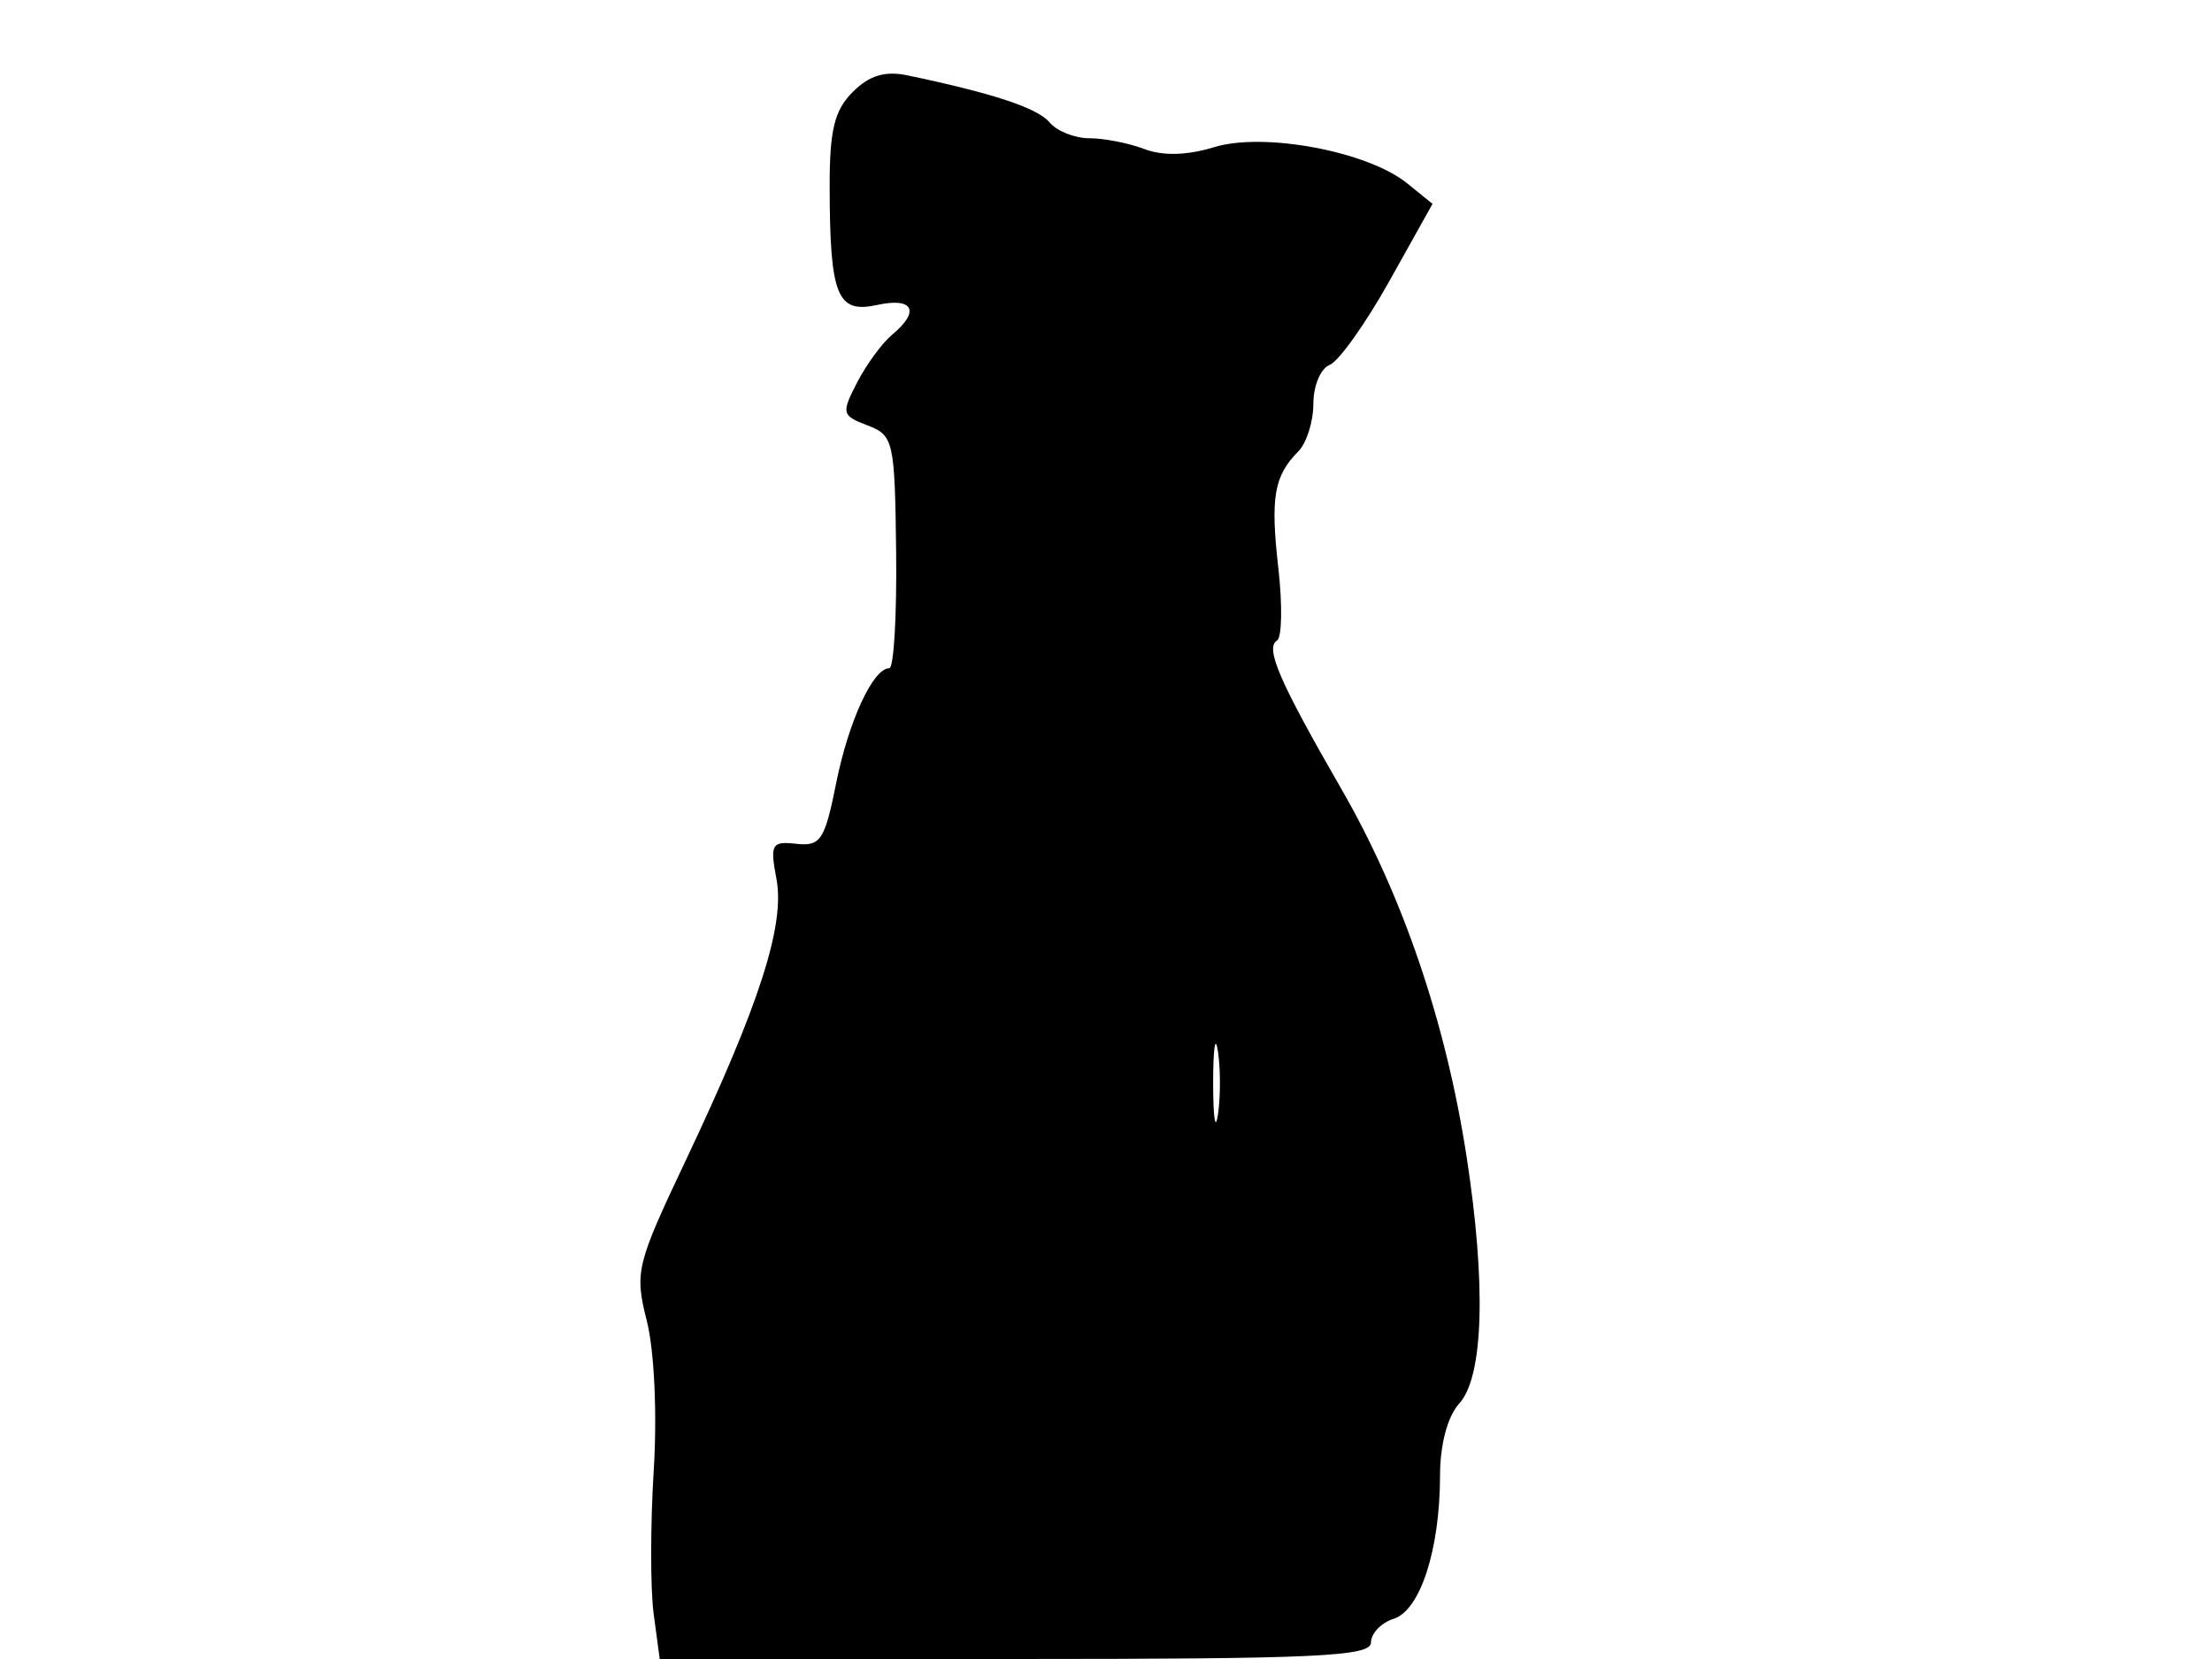 <svg xmlns="http://www.w3.org/2000/svg" width="192" height="144" viewBox="0 0 192 144" version="1.1">
	<path d="M 74.015 7.985 C 72.421 9.579, 72.003 11.306, 72.014 16.250 C 72.034 25.681, 72.659 27.234, 76.130 26.471 C 79.279 25.780, 79.899 27.009, 77.434 29.055 C 76.573 29.770, 75.208 31.630, 74.402 33.190 C 73.011 35.879, 73.058 36.071, 75.301 36.924 C 77.560 37.783, 77.671 38.275, 77.784 47.912 C 77.848 53.460, 77.582 58, 77.191 58 C 75.780 58, 73.652 62.608, 72.574 67.997 C 71.590 72.920, 71.226 73.473, 69.124 73.242 C 66.973 73.005, 66.827 73.264, 67.397 76.305 C 68.147 80.300, 65.915 87.227, 59.541 100.683 C 55.216 109.812, 55.073 110.403, 56.149 114.678 C 56.796 117.246, 57.048 122.754, 56.742 127.650 C 56.450 132.329, 56.448 137.922, 56.737 140.079 L 57.263 144 88.132 144 C 114.258 144, 119 143.780, 119 142.567 C 119 141.779, 119.886 140.854, 120.969 140.510 C 123.278 139.777, 124.986 134.502, 124.994 128.079 C 124.998 125.357, 125.643 122.947, 126.671 121.811 C 128.776 119.485, 129.009 111.460, 127.293 100.357 C 125.492 88.700, 121.747 77.708, 116.440 68.500 C 111.040 59.130, 109.791 56.247, 110.847 55.594 C 111.271 55.332, 111.322 52.504, 110.959 49.309 C 110.262 43.167, 110.578 41.319, 112.694 39.179 C 113.412 38.452, 114 36.587, 114 35.036 C 114 33.484, 114.637 31.970, 115.415 31.671 C 116.194 31.372, 118.521 28.106, 120.587 24.412 L 124.342 17.696 122.140 15.913 C 118.713 13.137, 109.701 11.449, 105.383 12.774 C 103.050 13.491, 100.940 13.547, 99.335 12.937 C 97.979 12.422, 95.829 12, 94.557 12 C 93.285 12, 91.731 11.381, 91.103 10.625 C 90.066 9.375, 86.199 8.095, 78.765 6.541 C 76.814 6.133, 75.453 6.547, 74.015 7.985 M 105.300 94 C 105.300 97.025, 105.487 98.263, 105.716 96.750 C 105.945 95.237, 105.945 92.763, 105.716 91.250 C 105.487 89.737, 105.300 90.975, 105.300 94" stroke="none" fill="black" fill-rule="evenodd"/>
</svg>